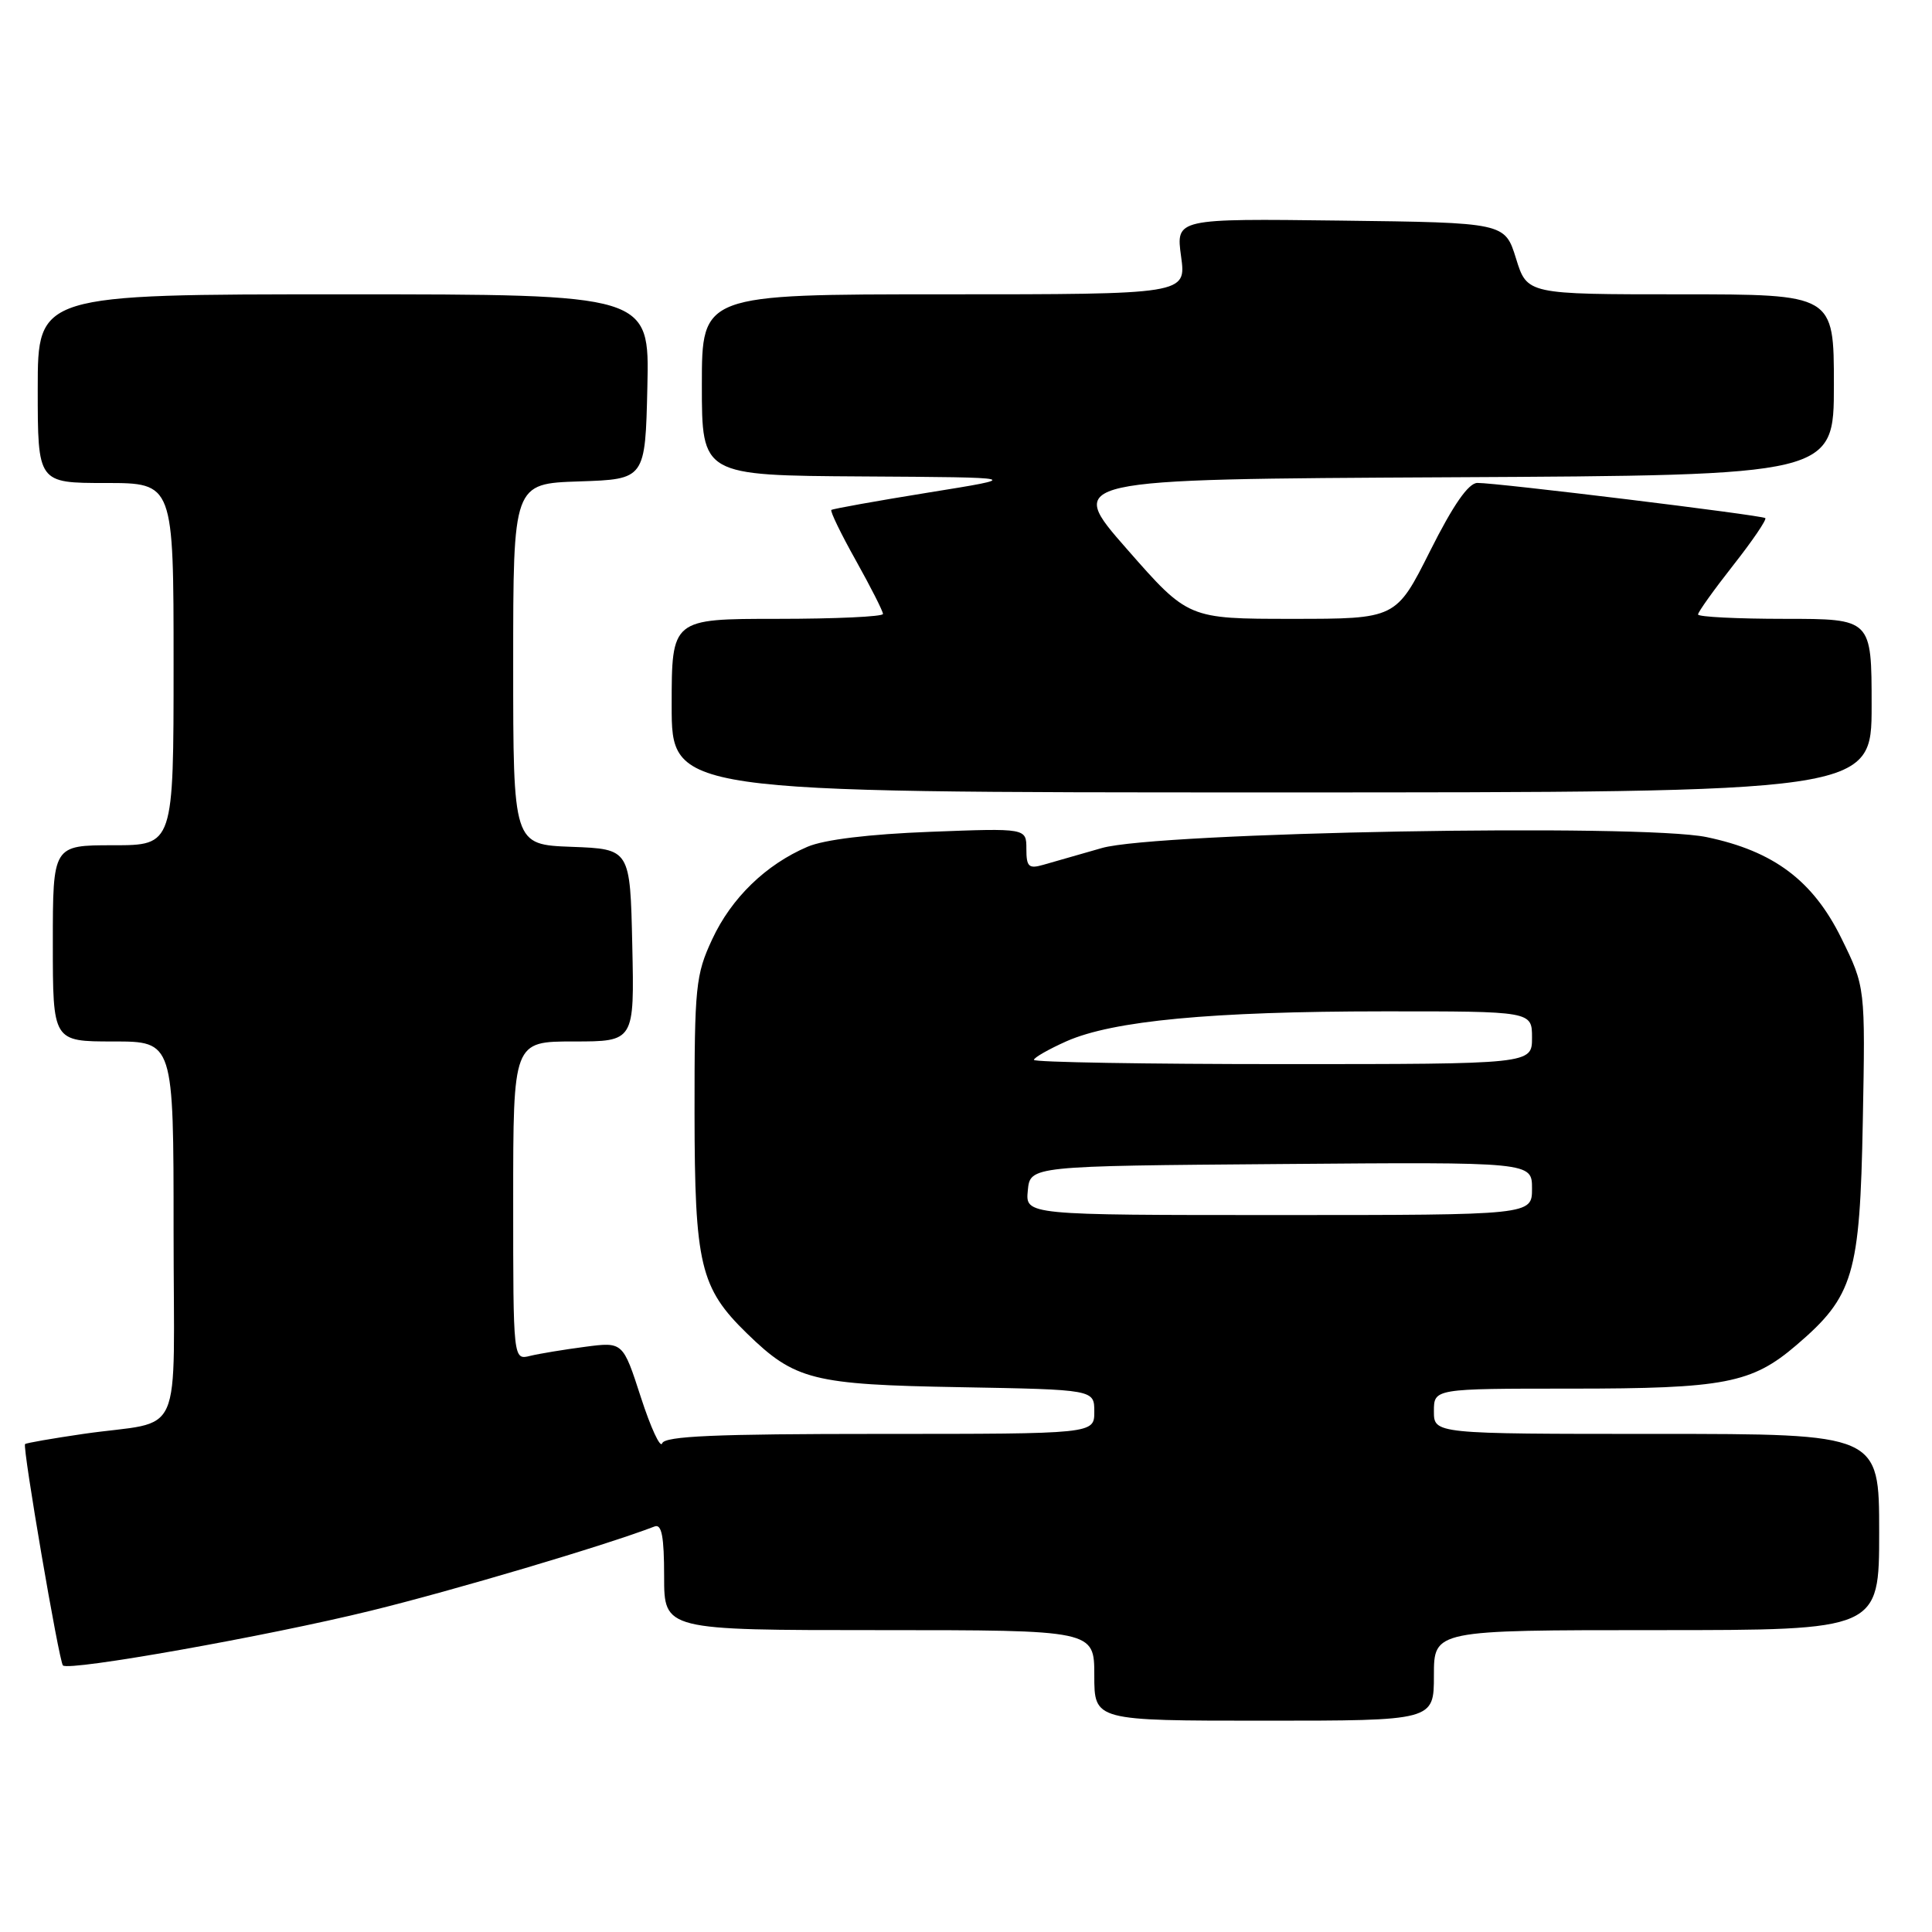 <?xml version="1.0" encoding="UTF-8" standalone="no"?>
<!DOCTYPE svg PUBLIC "-//W3C//DTD SVG 1.1//EN" "http://www.w3.org/Graphics/SVG/1.1/DTD/svg11.dtd" >
<svg xmlns="http://www.w3.org/2000/svg" xmlns:xlink="http://www.w3.org/1999/xlink" version="1.1" viewBox="0 0 256 256">
 <g >
 <path fill="currentColor"
d=" M 190.00 222.00 C 190.00 216.00 190.00 216.00 219.50 216.00 C 249.00 216.00 249.00 216.00 249.00 203.00 C 249.00 190.00 249.00 190.00 219.50 190.00 C 190.00 190.00 190.00 190.00 190.00 187.00 C 190.00 184.00 190.00 184.00 208.13 184.00 C 228.51 184.00 232.11 183.31 238.04 178.23 C 245.61 171.76 246.45 168.93 246.83 148.64 C 247.17 130.78 247.17 130.78 243.98 124.30 C 240.22 116.67 235.01 112.77 226.13 110.92 C 217.40 109.11 153.30 110.27 146.00 112.37 C 142.97 113.24 139.49 114.24 138.25 114.59 C 136.31 115.15 136.00 114.86 136.00 112.48 C 136.00 109.73 136.00 109.73 123.25 110.22 C 115.17 110.53 109.22 111.25 107.00 112.20 C 101.48 114.56 96.91 118.99 94.37 124.46 C 92.18 129.16 92.02 130.70 92.03 147.50 C 92.05 167.60 92.77 170.65 98.99 176.70 C 105.34 182.88 107.69 183.47 127.25 183.81 C 145.00 184.13 145.00 184.13 145.00 187.06 C 145.00 190.00 145.00 190.00 116.58 190.00 C 94.75 190.00 88.07 190.29 87.74 191.25 C 87.50 191.94 86.23 189.19 84.92 185.15 C 82.54 177.80 82.54 177.80 77.52 178.46 C 74.76 178.82 71.49 179.36 70.25 179.66 C 68.00 180.22 68.00 180.22 68.00 159.11 C 68.00 138.00 68.00 138.00 76.03 138.00 C 84.06 138.00 84.06 138.00 83.78 125.25 C 83.50 112.50 83.50 112.50 75.75 112.21 C 68.00 111.92 68.00 111.92 68.00 88.00 C 68.00 64.08 68.00 64.08 76.75 63.79 C 85.50 63.50 85.50 63.50 85.78 51.25 C 86.06 39.00 86.06 39.00 45.53 39.00 C 5.00 39.00 5.00 39.00 5.00 51.50 C 5.00 64.00 5.00 64.00 14.00 64.00 C 23.00 64.00 23.00 64.00 23.00 88.00 C 23.00 112.00 23.00 112.00 15.00 112.00 C 7.00 112.00 7.00 112.00 7.00 125.00 C 7.00 138.00 7.00 138.00 15.00 138.00 C 23.00 138.00 23.00 138.00 23.00 162.98 C 23.00 191.67 24.60 188.04 11.04 190.00 C 6.94 190.60 3.47 191.20 3.32 191.35 C 2.95 191.71 7.82 220.16 8.34 220.68 C 9.13 221.47 35.41 216.80 49.13 213.43 C 60.14 210.73 80.13 204.80 86.75 202.26 C 87.68 201.91 88.00 203.62 88.00 208.89 C 88.00 216.00 88.00 216.00 116.50 216.00 C 145.00 216.00 145.00 216.00 145.00 222.00 C 145.00 228.00 145.00 228.00 167.50 228.00 C 190.00 228.00 190.00 228.00 190.00 222.00 Z  M 248.00 93.50 C 248.00 82.00 248.00 82.00 236.50 82.00 C 230.18 82.00 225.00 81.74 225.00 81.42 C 225.00 81.09 227.10 78.16 229.66 74.90 C 232.22 71.65 234.13 68.83 233.91 68.65 C 233.42 68.26 198.28 63.96 195.76 63.99 C 194.58 64.00 192.57 66.88 189.50 73.00 C 184.98 82.00 184.98 82.00 171.21 82.00 C 157.43 82.00 157.43 82.00 149.32 72.75 C 141.20 63.50 141.20 63.50 192.10 63.24 C 243.00 62.98 243.00 62.98 243.00 50.99 C 243.00 39.00 243.00 39.00 222.68 39.00 C 202.35 39.00 202.35 39.00 200.88 34.25 C 199.40 29.50 199.40 29.50 177.60 29.23 C 155.81 28.96 155.81 28.96 156.50 33.98 C 157.19 39.00 157.19 39.00 125.09 39.00 C 93.00 39.00 93.00 39.00 93.00 51.00 C 93.00 63.00 93.00 63.00 114.25 63.13 C 135.50 63.26 135.50 63.26 123.00 65.27 C 116.12 66.38 110.35 67.42 110.16 67.57 C 109.97 67.72 111.43 70.74 113.41 74.27 C 115.38 77.80 117.00 80.99 117.00 81.35 C 117.00 81.71 110.70 82.00 103.00 82.00 C 89.00 82.00 89.00 82.00 89.00 93.50 C 89.00 105.00 89.00 105.00 168.50 105.00 C 248.00 105.00 248.00 105.00 248.00 93.50 Z  M 136.19 157.75 C 136.50 154.50 136.50 154.50 169.75 154.24 C 203.00 153.97 203.00 153.97 203.00 157.49 C 203.00 161.00 203.00 161.00 169.44 161.00 C 135.87 161.00 135.87 161.00 136.19 157.75 Z  M 137.00 140.44 C 137.00 140.14 138.95 139.03 141.32 137.97 C 147.48 135.25 160.51 134.02 183.25 134.01 C 203.00 134.00 203.00 134.00 203.00 137.50 C 203.00 141.00 203.00 141.00 170.00 141.00 C 151.85 141.00 137.00 140.75 137.00 140.44 Z "/>
</g>
</svg>